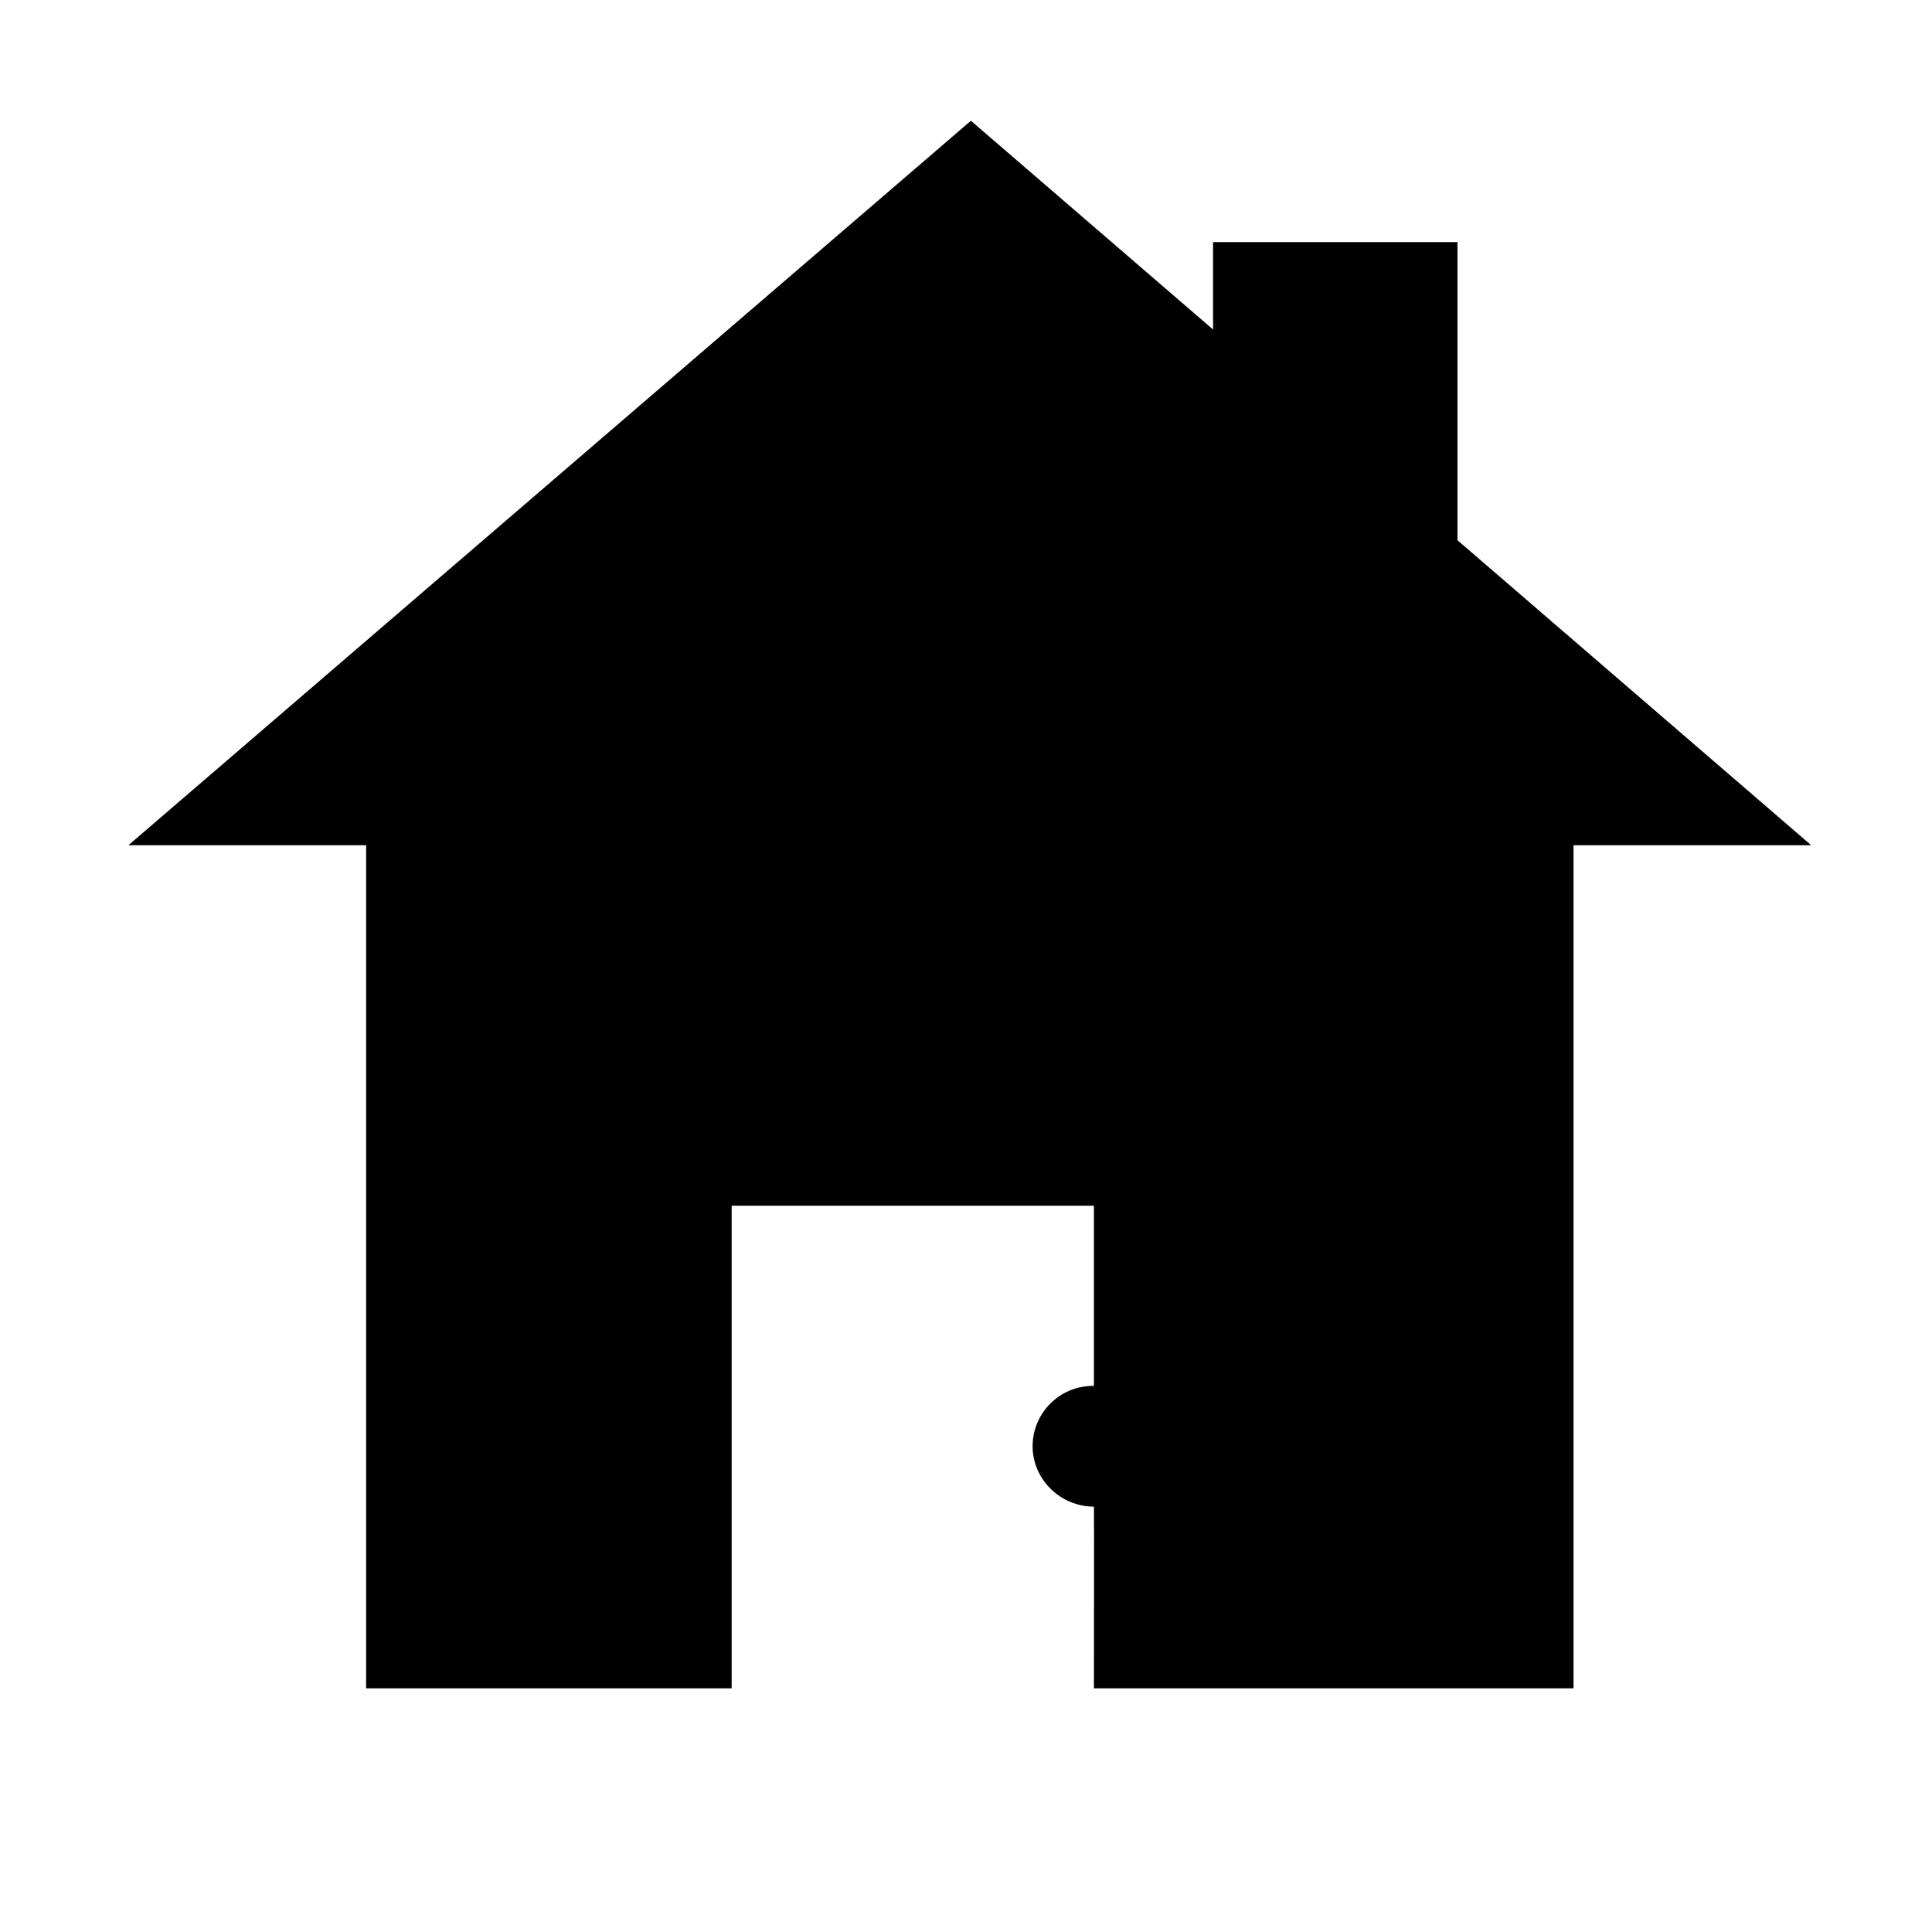 <?xml version="1.0" encoding="utf-8"?>
<!-- Generator: Adobe Illustrator 17.1.0, SVG Export Plug-In . SVG Version: 6.00 Build 0)  -->
<!DOCTYPE svg PUBLIC "-//W3C//DTD SVG 1.1//EN" "http://www.w3.org/Graphics/SVG/1.1/DTD/svg11.dtd">
<svg version="1.1" id="Layer_1" xmlns="http://www.w3.org/2000/svg" xmlns:xlink="http://www.w3.org/1999/xlink" x="0px" y="0px"
	 width="2048px" height="2048px" viewBox="0 0 2048 2048" enable-background="new 0 0 2048 2048" xml:space="preserve">
<path id="home-big" d="M1545,572.7V256.6h-259.1v92.7L1029.2,128L136.1,896h252v893.7h387.5v-511.6h384v191c-0.3,0-0.7,0-1,0
	c-35.3,0-64,28.7-64,64s29.7,64,65,64c0.3,0,0,192.6,0,192.6H1668V896h252L1545,572.7z"/>
</svg>
